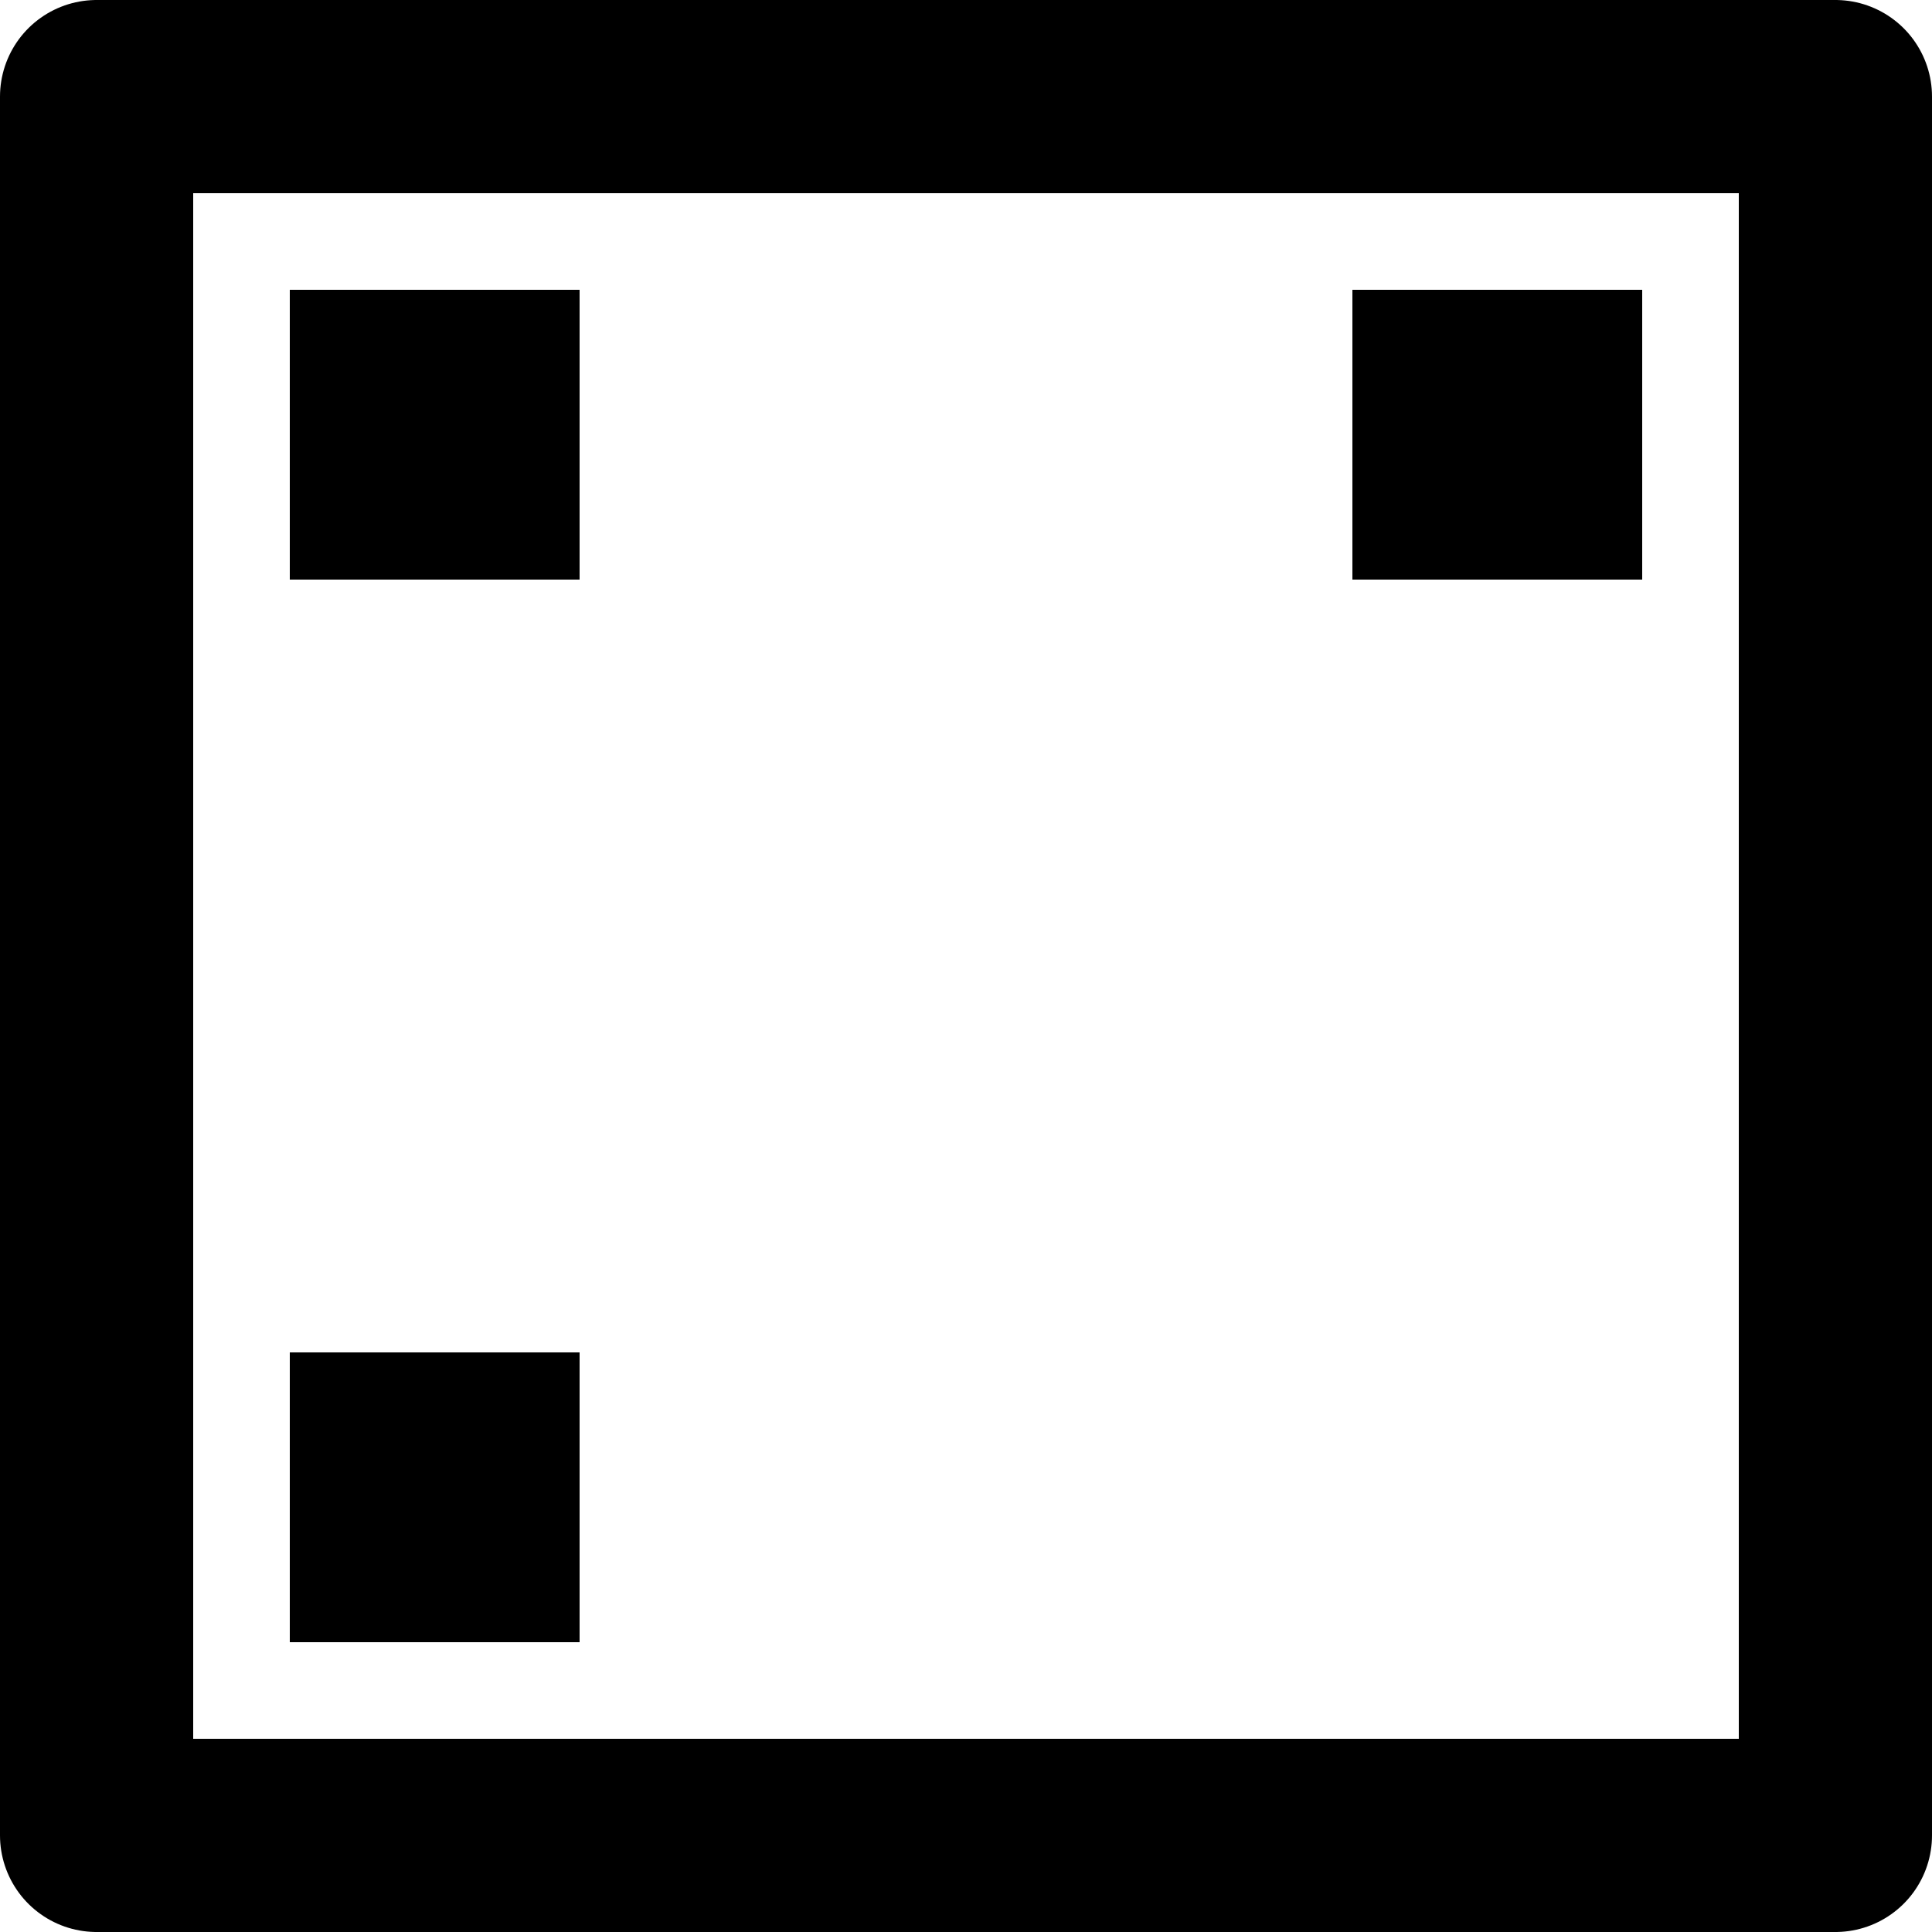 <?xml version="1.0" encoding="UTF-8" standalone="no"?>
<svg
   aria-hidden="true"
   focusable="false"
   data-prefix="fas"
   data-icon="eye"
   class="svg-inline--fa fa-eye fa-w-18"
   role="img"
   viewBox="0 0 20 20"
   version="1.1"
   id="svg1"
   sodipodi:docname="pin_3.svg"
   width="20"
   height="20"
   inkscape:version="1.1.2 (0a00cf5339, 2022-02-04)"
   xmlns:inkscape="http://www.inkscape.org/namespaces/inkscape"
   xmlns:sodipodi="http://sodipodi.sourceforge.net/DTD/sodipodi-0.dtd"
   xmlns="http://www.w3.org/2000/svg"
   xmlns:svg="http://www.w3.org/2000/svg">
  <defs
     id="defs1" />
  <sodipodi:namedview
     id="namedview1"
     pagecolor="#ffffff"
     bordercolor="#000000"
     borderopacity="0.25"
     inkscape:showpageshadow="2"
     inkscape:pageopacity="0.0"
     inkscape:pagecheckerboard="0"
     inkscape:deskcolor="#d1d1d1"
     inkscape:zoom="10"
     inkscape:cx="11.25"
     inkscape:cy="10.2"
     inkscape:window-width="1392"
     inkscape:window-height="899"
     inkscape:window-x="2630"
     inkscape:window-y="362"
     inkscape:window-maximized="0"
     inkscape:current-layer="svg1"
     inkscape:pageshadow="2"
     showgrid="false" />
  <rect
     style="fill:none;stroke:#000000;stroke-width:2;stroke-linecap:round;stroke-linejoin:round;stroke-miterlimit:2.2;stroke-dasharray:none;stroke-opacity:1;paint-order:fill markers stroke"
     id="rect1"
     width="18"
     height="18"
     x="-19"
     y="-19"
     transform="scale(-1)" />
  <rect
     style="fill:#000000;stroke:none;stroke-width:2;stroke-linecap:round;stroke-linejoin:round;stroke-miterlimit:2.2;stroke-dasharray:none;stroke-opacity:1;paint-order:fill markers stroke"
     id="rect2"
     width="3"
     height="3"
     x="3"
     y="3" />
  <rect
     style="fill:#000000;stroke:none;stroke-width:2;stroke-linecap:round;stroke-linejoin:round;stroke-miterlimit:2.2;stroke-dasharray:none;stroke-opacity:1;paint-order:fill markers stroke"
     id="rect3"
     width="3"
     height="3"
     x="14"
     y="3" />
  <rect
     style="fill:#000000;stroke:none;stroke-width:2;stroke-linecap:round;stroke-linejoin:round;stroke-miterlimit:2.2;stroke-dasharray:none;stroke-opacity:1;paint-order:fill markers stroke"
     id="rect4"
     width="3"
     height="3"
     x="3"
     y="14" />
</svg>
